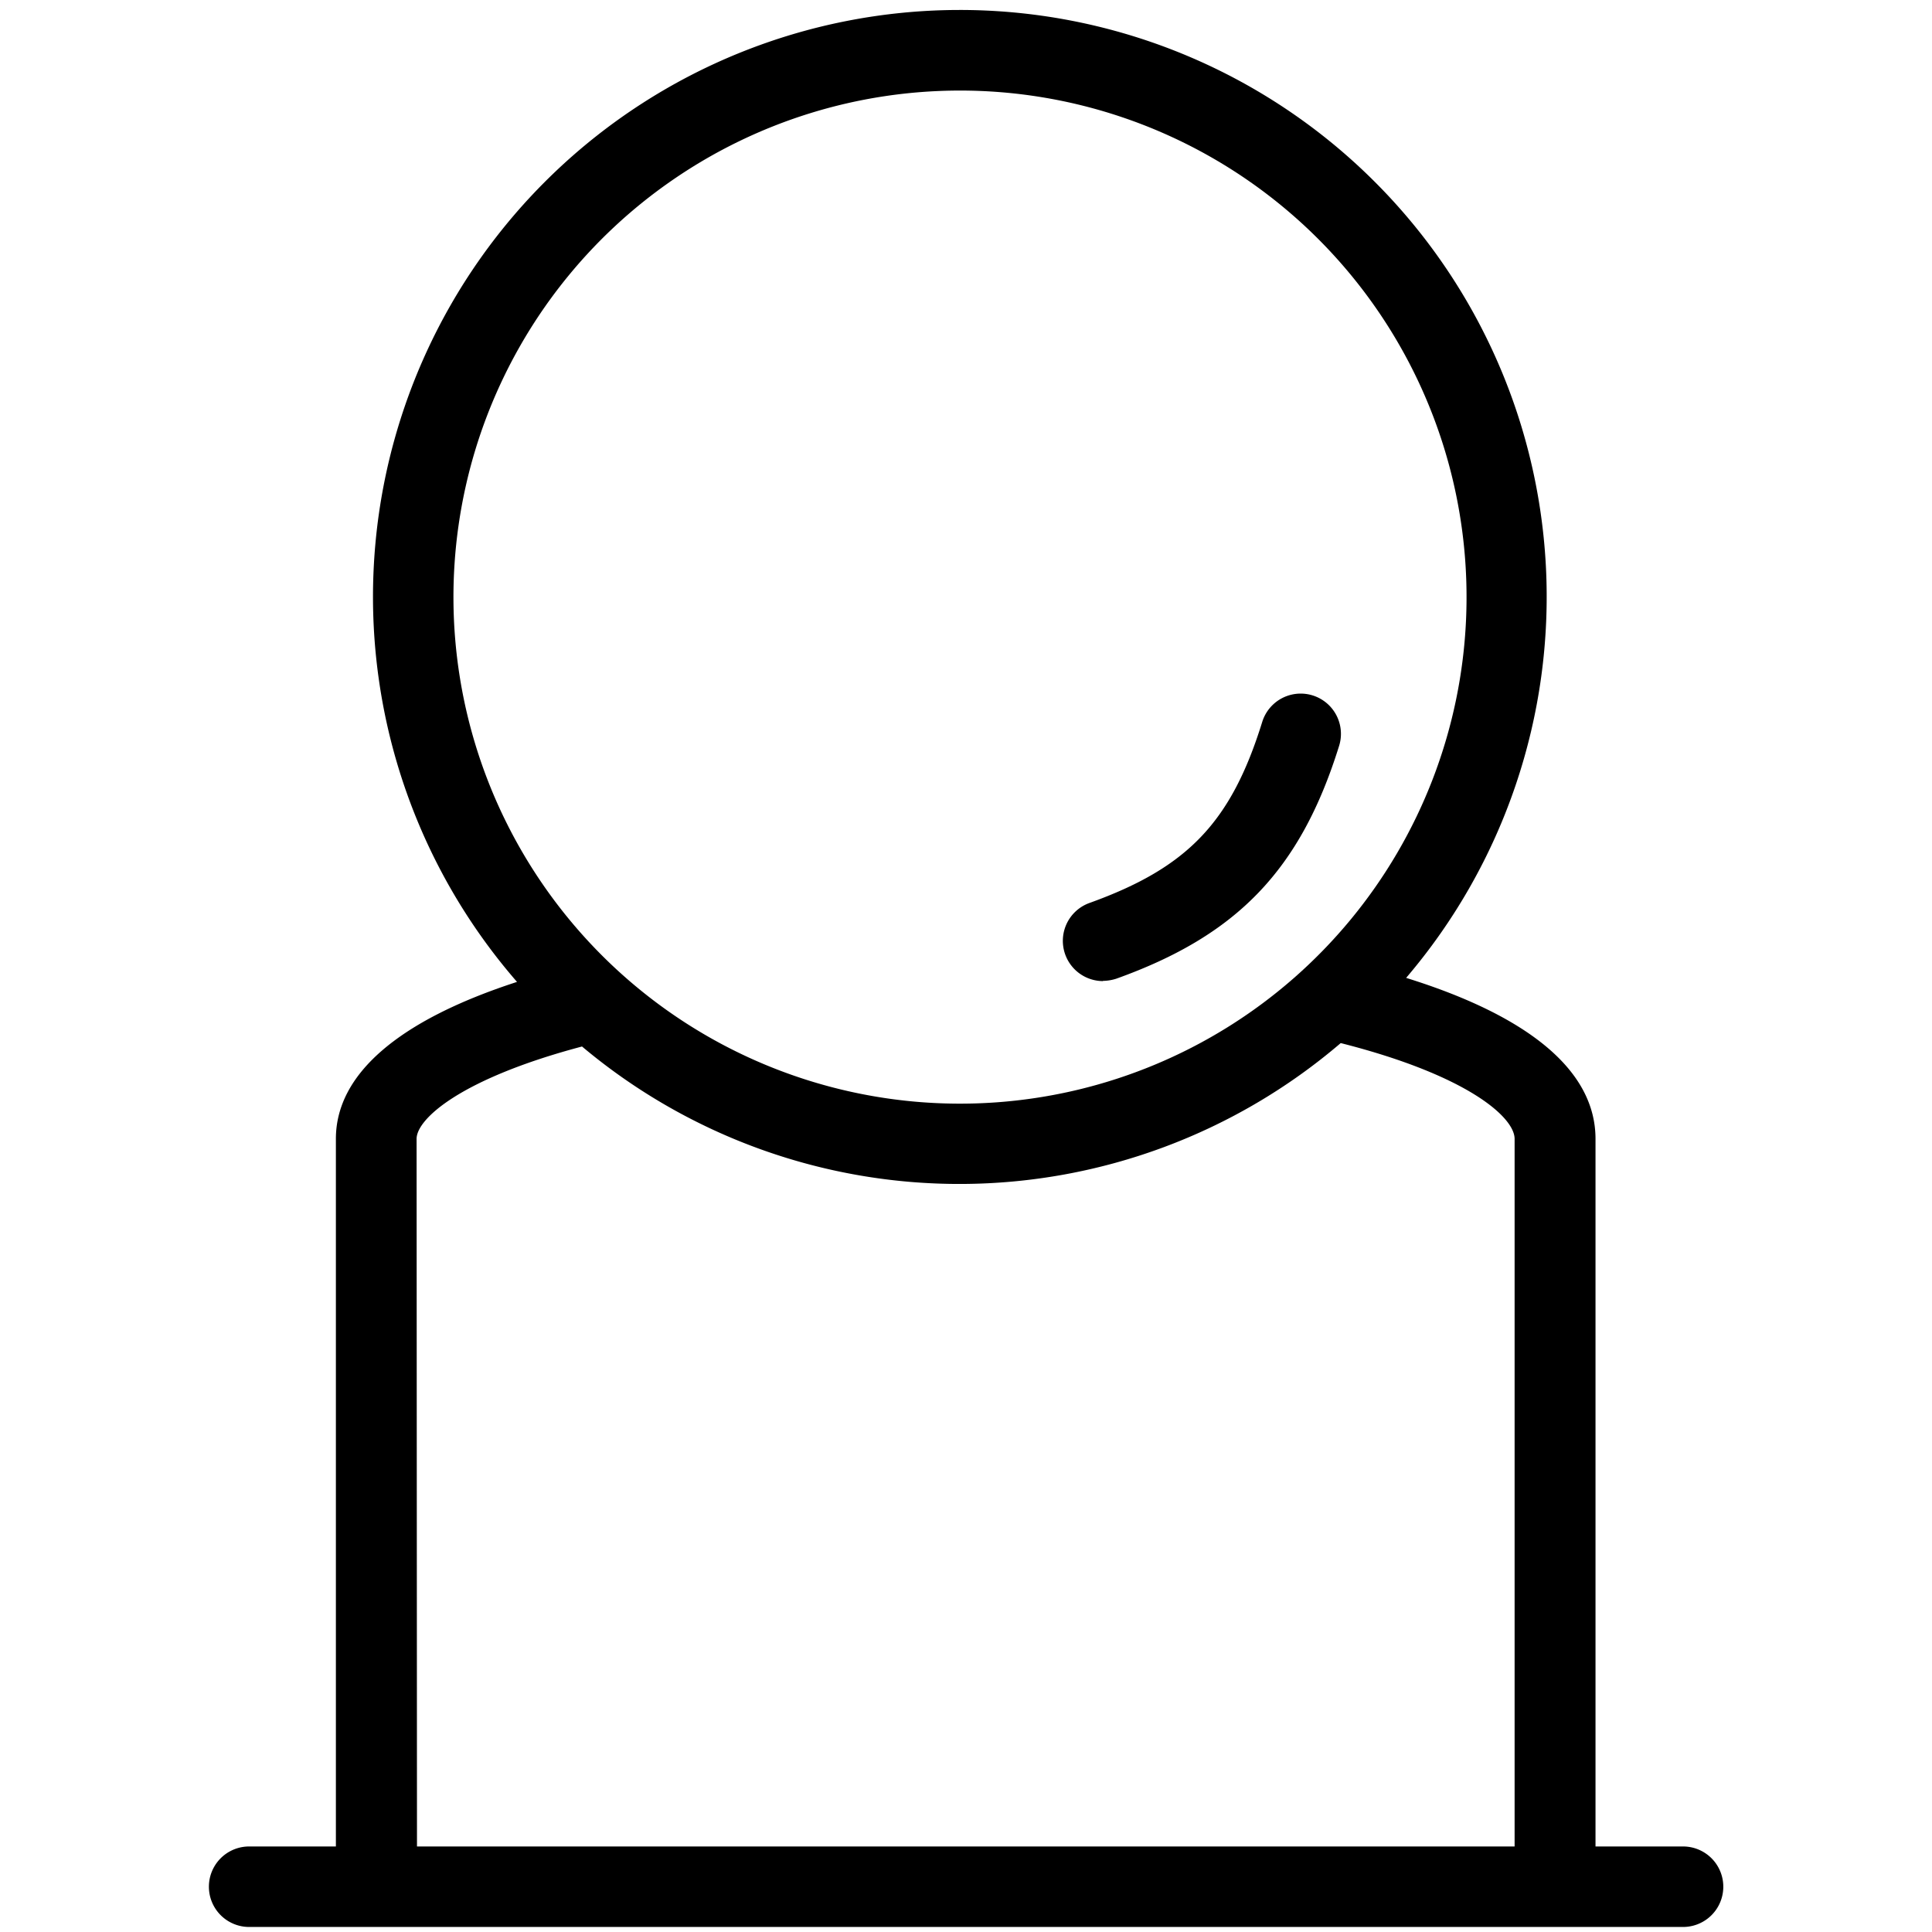 <svg id="Layer_1" data-name="Layer 1" xmlns="http://www.w3.org/2000/svg" viewBox="0 0 96 96"><title>Login</title><path d="M54.8,48.74a2.29,2.29,0,0,0,.67-.11c6-2.15,9.15-5.4,11.07-11.57a2,2,0,0,0-3.82-1.19c-1.55,5-3.72,7.25-8.59,9a2,2,0,0,0,.67,3.88Z"/><path d="M83.63,91.75H79.28V56.59c0-3.35-3.24-6.08-9.41-8a29.16,29.16,0,1,0-44.18.2c-5.88,1.91-9,4.58-9,7.8V91.75H12.38a2,2,0,1,0,0,4H83.63a2,2,0,0,0,0-4ZM47.7,4.5A25.17,25.17,0,1,1,30.81,48.33h0A25.17,25.17,0,0,1,47.7,4.5Zm-27,52.09c0-1,2.22-3,8.22-4.59a29.15,29.15,0,0,0,37.7-.17c6.31,1.6,8.64,3.69,8.64,4.76V91.75H20.72Z"/></svg>